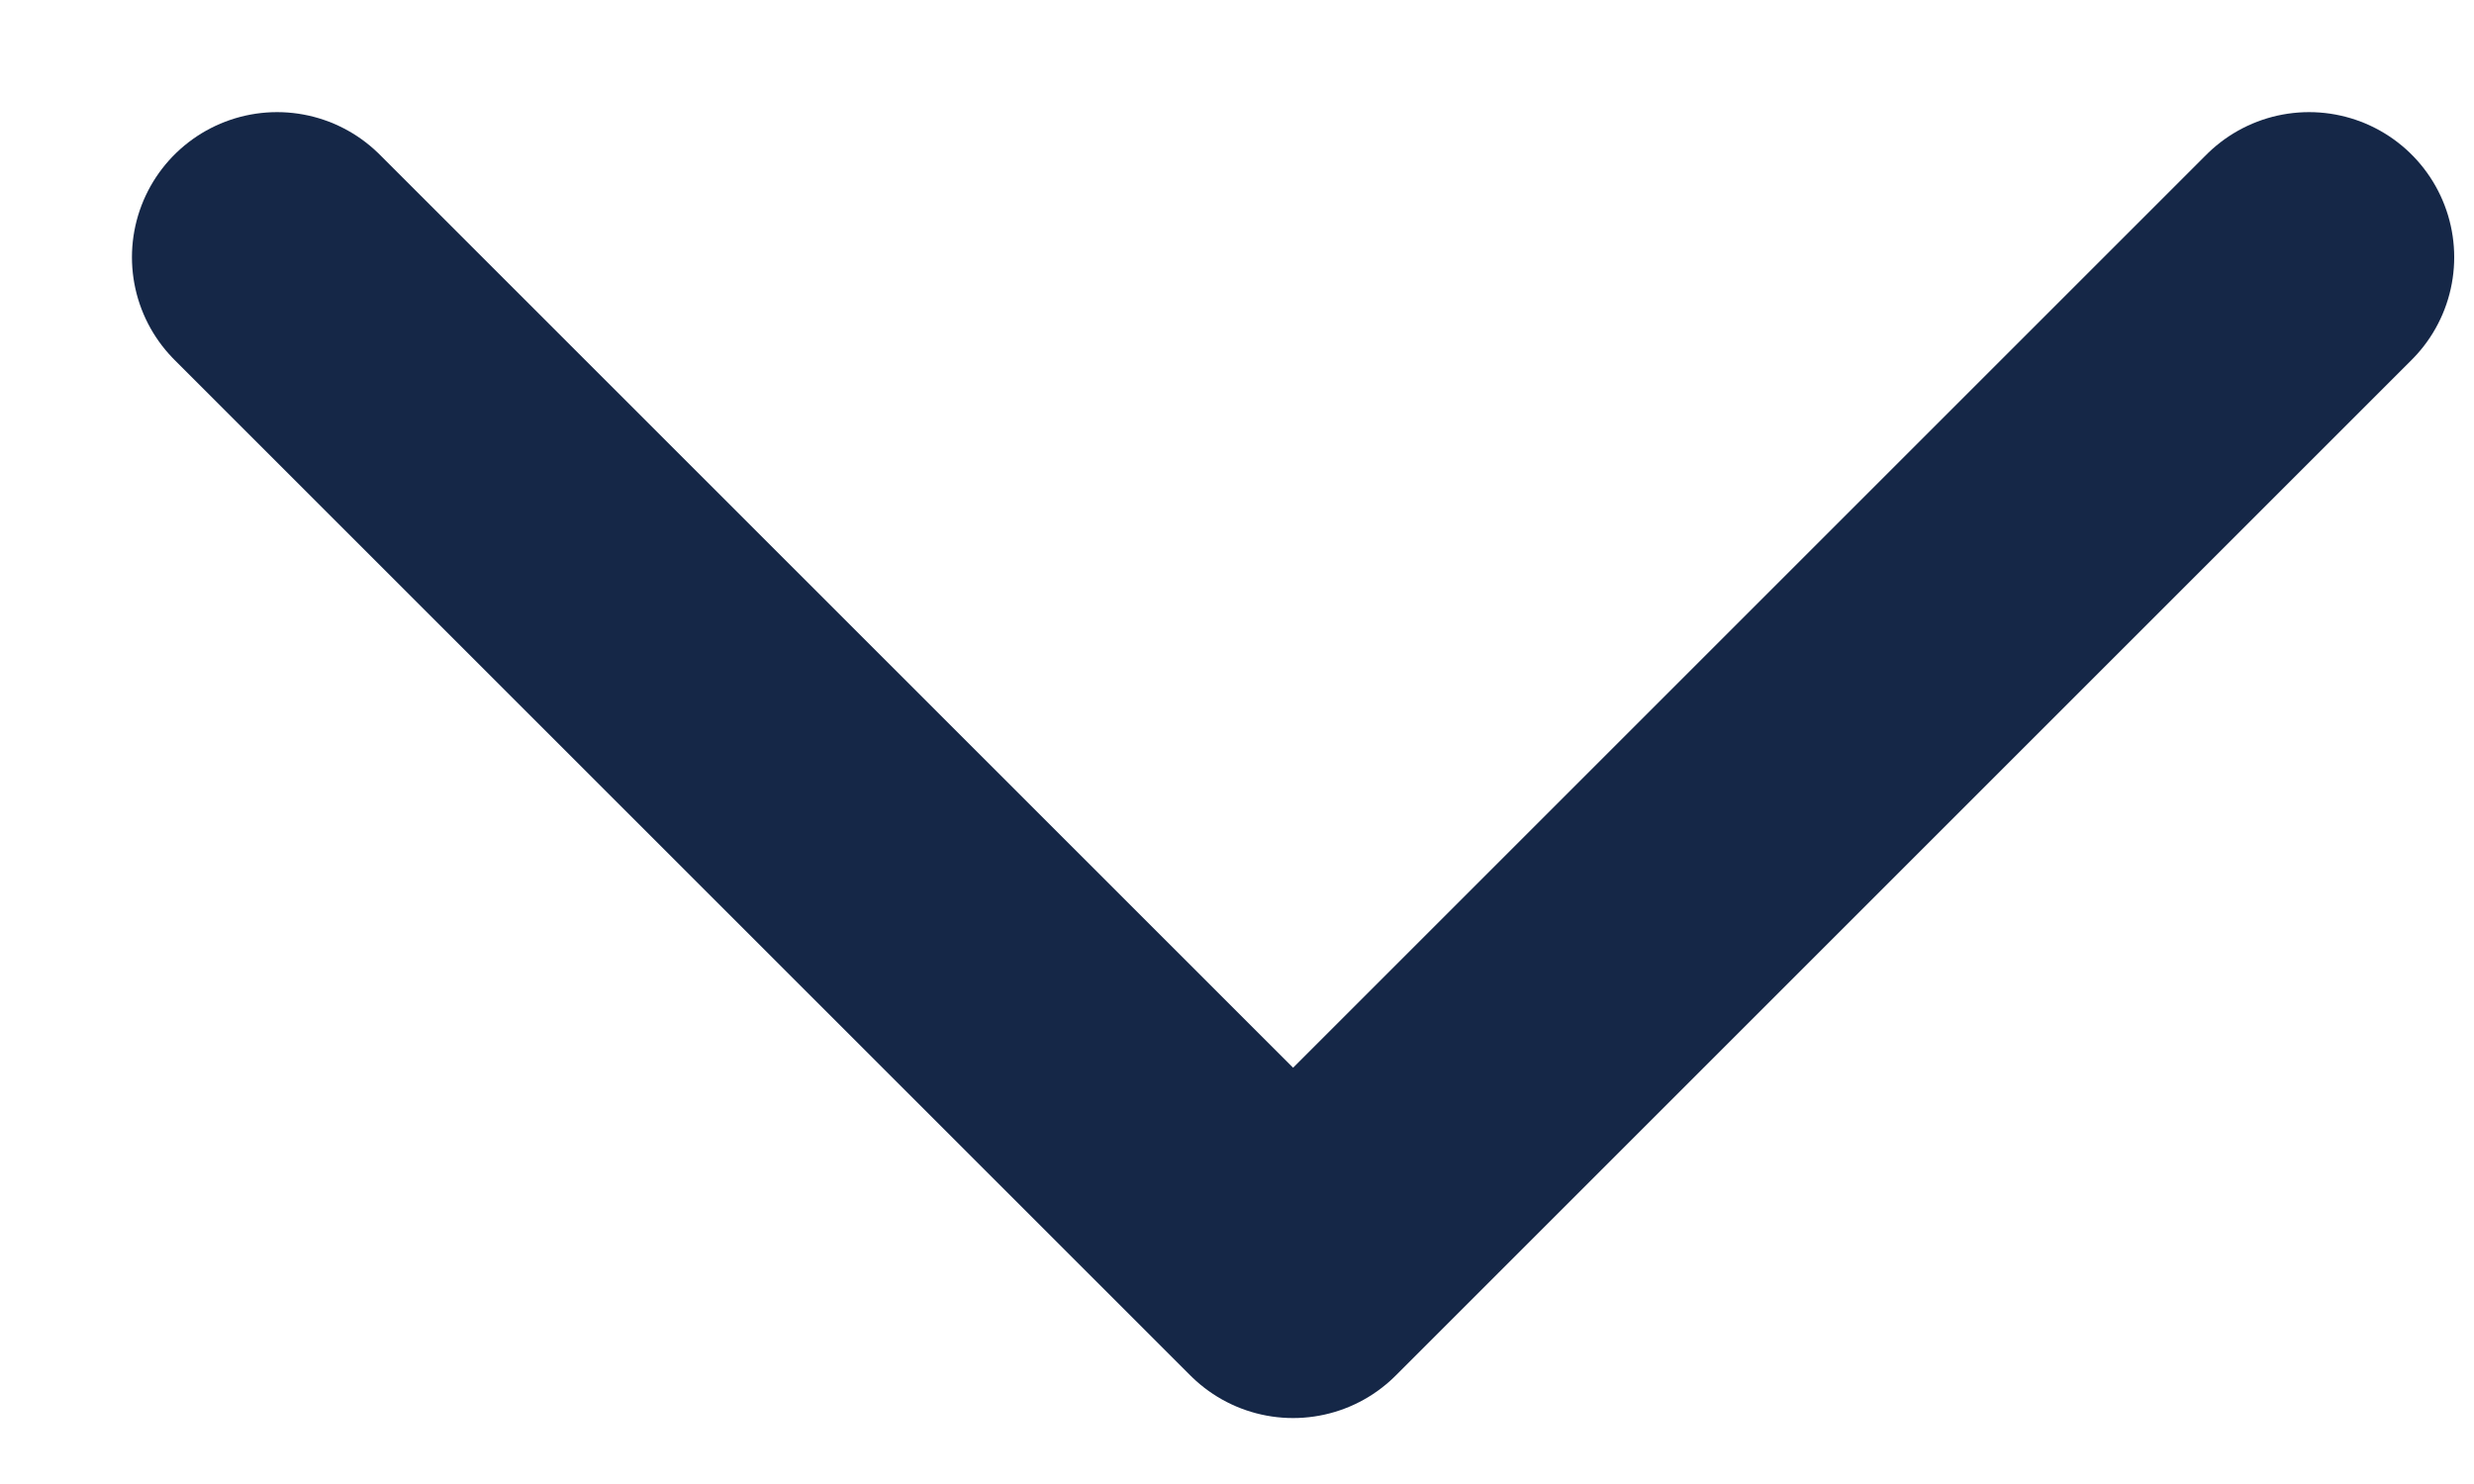 <svg width="15" height="9" viewBox="0 0 15 9" fill="none" xmlns="http://www.w3.org/2000/svg">
<path d="M14 1.56L7.84 7.72L1.68 1.56" stroke="#152747" stroke-width="1.76" stroke-linecap="round" stroke-linejoin="round"/>
</svg>
